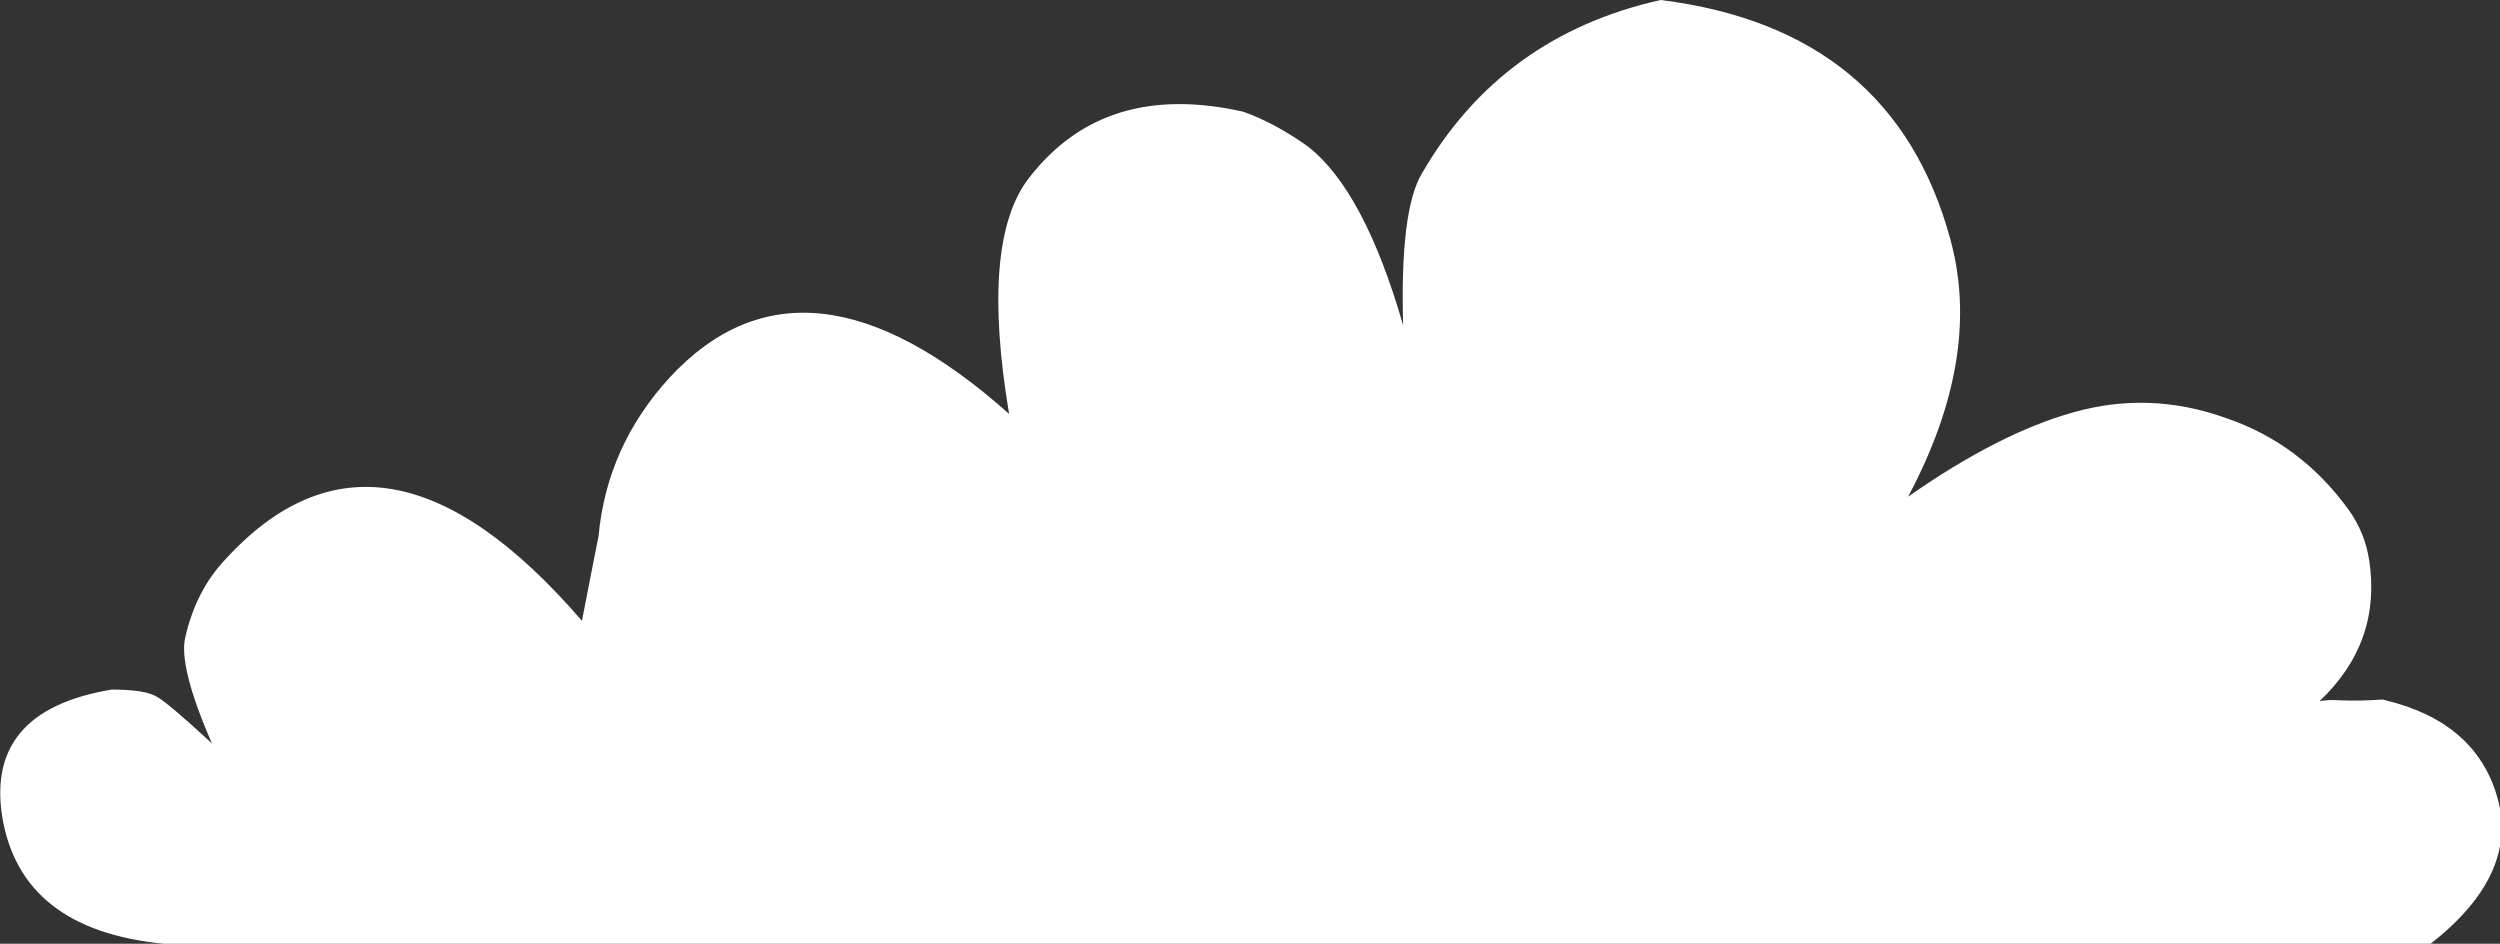 
<svg xmlns="http://www.w3.org/2000/svg" version="1.1" xmlns:xlink="http://www.w3.org/1999/xlink" preserveAspectRatio="none" x="0px" y="0px" width="151px" height="57px" viewBox="0 0 151 57">
<rect x="0" y="0" width="151" height="57" fill="#333333" stroke="none"/>
<defs>
<g id="Layer0_0_FILL">
<path fill="#FFFFFF" stroke="none" d="
M 144.1 42.3
Q 144.001 42.273 143.9 42.25 142.6 42.35 141.3 42.3 140.65 42.25 140.1 42.35 143.85 38.8 143.1 33.85 142.85 32.2 141.9 30.85 139 26.8 134.45 25.25 129.85 23.6 125.25 24.9 120.75 26.15 115.25 30 119.75 21.55 117.8 14.45 114.35 1.75 100.3 0 90.7 2.15 85.9 10.45 84.55 12.65 84.75 19.65 82.4 11.5 79 8.85 77.05 7.45 75.1 6.75 66.7 4.85 62.15 10.75 59.2 14.55 60.95 25 48.6 14 40.45 22.8 36.65 26.95 36.15 32.4 36.1 32.6 35.15 37.5 23.05 23.45 13.6 33.8 11.85 35.65 11.2 38.45 10.75 40.2 12.8 44.9 10.2 42.5 9.5 42.1 8.8 41.65 6.75 41.65 -1.1 42.95 0.2 49.7 1.55 56.4 10.45 57.05
L 146.75 57.05
Q 152.15 52.85 150.85 48.2 149.573 43.633 144.1 42.3 Z"/>
</g>
</defs>

<g transform="matrix( 1, 0, 0, 1, 0,0) ">
<use xlink:href="#Layer0_0_FILL"/>
</g>
</svg>
